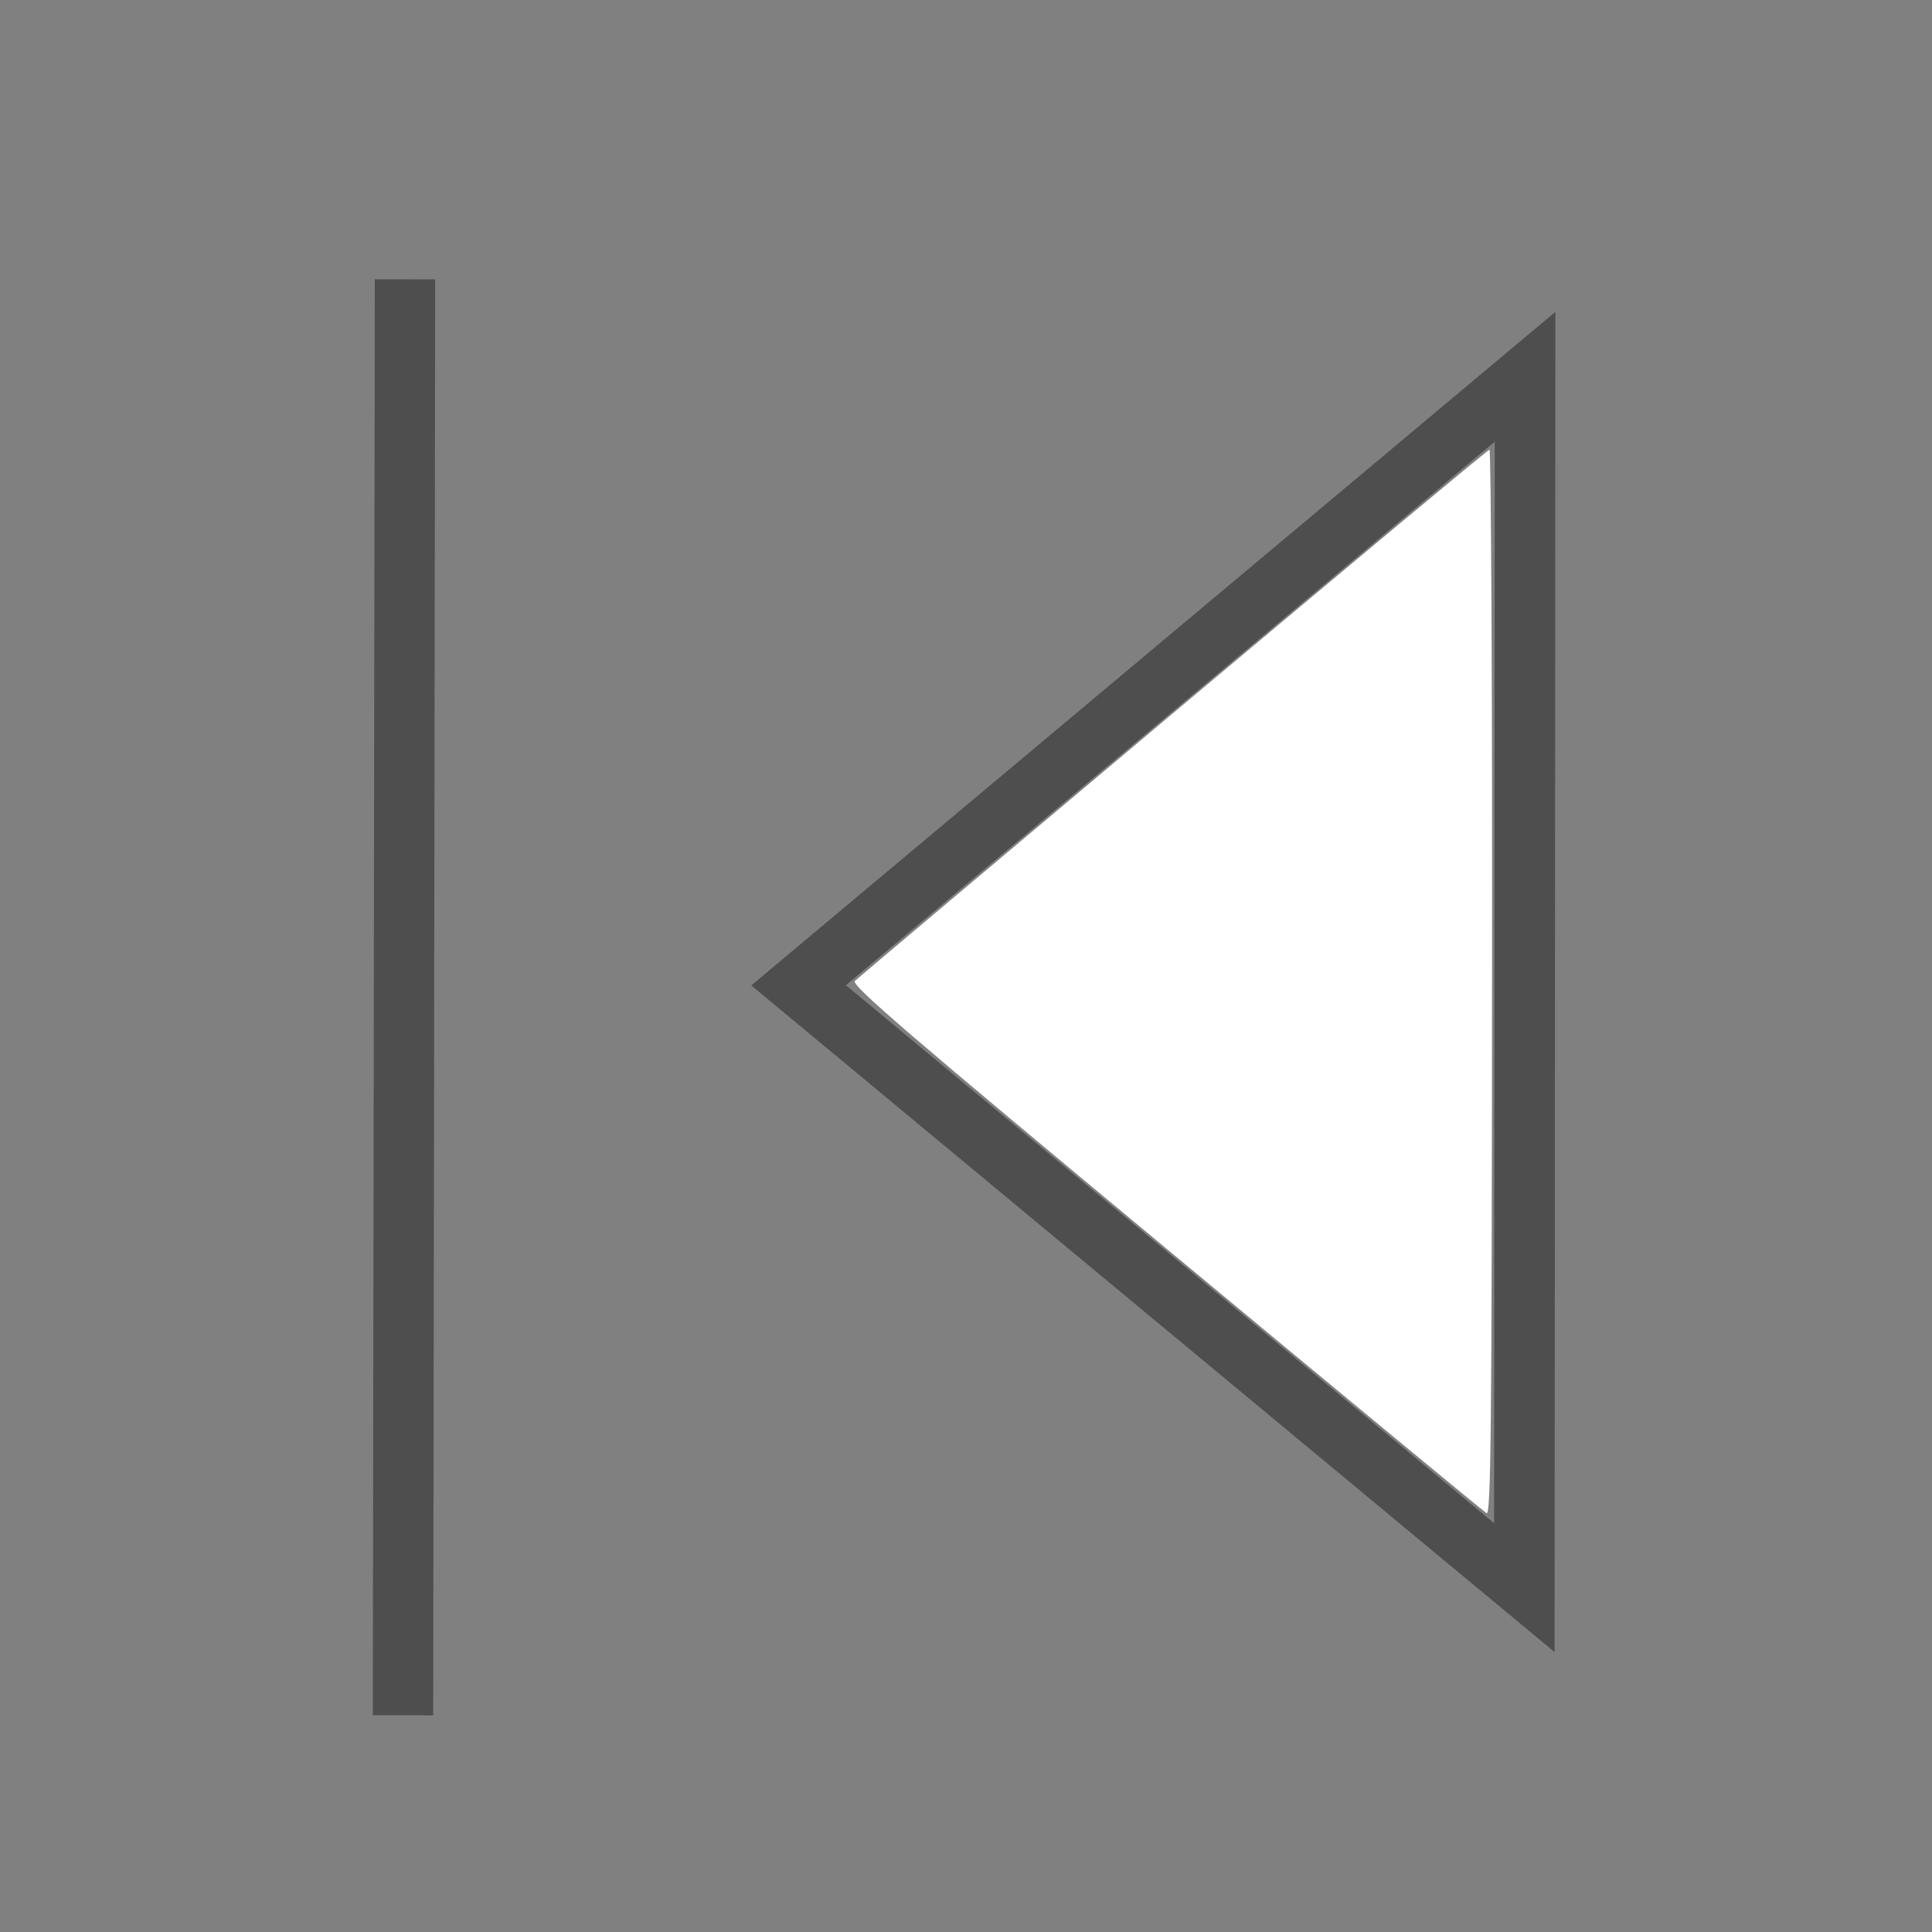 <?xml version="1.0" encoding="UTF-8" standalone="no"?>
<!-- Created with Inkscape (http://www.inkscape.org/) -->

<svg
   xmlns:dc="http://purl.org/dc/elements/1.1/"
   xmlns:cc="http://creativecommons.org/ns#"
   xmlns:rdf="http://www.w3.org/1999/02/22-rdf-syntax-ns#"
   xmlns:svg="http://www.w3.org/2000/svg"
   xmlns="http://www.w3.org/2000/svg"
   xmlns:sodipodi="http://sodipodi.sourceforge.net/DTD/sodipodi-0.dtd"
   xmlns:inkscape="http://www.inkscape.org/namespaces/inkscape"
   width="32"
   height="32"
   viewBox="0 0 32 32"
   id="svg2"
   version="1.1"
   inkscape:version="0.92.2 (5c3e80d, 2017-08-06)"
   sodipodi:docname="left_side.svg">
  <rect x="0" y="0" width="32" height="32" fill="#808080" stroke="none"/>
  <defs
     id="defs4" />
  <sodipodi:namedview
     id="base"
     pagecolor="#dcdcdc"
     bordercolor="#666666"
     borderopacity="1.0"
     inkscape:pageopacity="0"
     inkscape:pageshadow="2"
     inkscape:zoom="7.919596"
     inkscape:cx="-22.632805"
     inkscape:cy="14.127113"
     inkscape:document-units="px"
     inkscape:current-layer="layer1"
     showgrid="false"
     units="px"
     inkscape:window-width="1366"
     inkscape:window-height="705"
     inkscape:window-x="-8"
     inkscape:window-y="-8"
     inkscape:window-maximized="1">
    <inkscape:grid
       type="xygrid"
       id="grid4754" />
  </sodipodi:namedview>
  <g
     inkscape:label="Layer 1"
     inkscape:groupmode="layer"
     id="layer1"
     transform="translate(0,-1020.362)">
    <g
       id="g4753"
       transform="rotate(132.036,17.493,1037.138)">
      <path
         sodipodi:nodetypes="cccc"
         inkscape:connector-curvature="0"
         id="path4756"
         d="m 19.371,1025.004 -14.904,13.42 15.544,2.188 z"
         style="fill:none;stroke:#4d4d4d;stroke-width:1.003px;stroke-linecap:butt;stroke-linejoin:miter;stroke-opacity:0.98" />
      <path
         inkscape:connector-curvature="0"
         id="path4760"
         d="m 12.507,1039.023 c 3.692,0.516 6.764,0.941 6.827,0.944 0.093,0 0.062,-1.279 -0.163,-6.785 -0.152,-3.735 -0.286,-6.835 -0.297,-6.888 -0.016,-0.082 -1.096,0.872 -6.585,5.815 -3.613,3.249 -6.549,5.927 -6.53,5.944 0.02,0.018 3.056,0.454 6.748,0.97 z"
         style="fill:#ffffff;fill-opacity:1;stroke:none;stroke-width:0.187;stroke-miterlimit:4;stroke-dasharray:none;stroke-opacity:1" />
    </g>
    <path
       style="fill:none;fill-opacity:0.98;stroke:#4d4d4d;stroke-width:1px;stroke-linecap:butt;stroke-linejoin:miter;stroke-opacity:0.98"
       d="m 6.708,1024.989 -0.033,23.783"
       id="path4774"
       inkscape:connector-curvature="0" />
  </g>
</svg>
